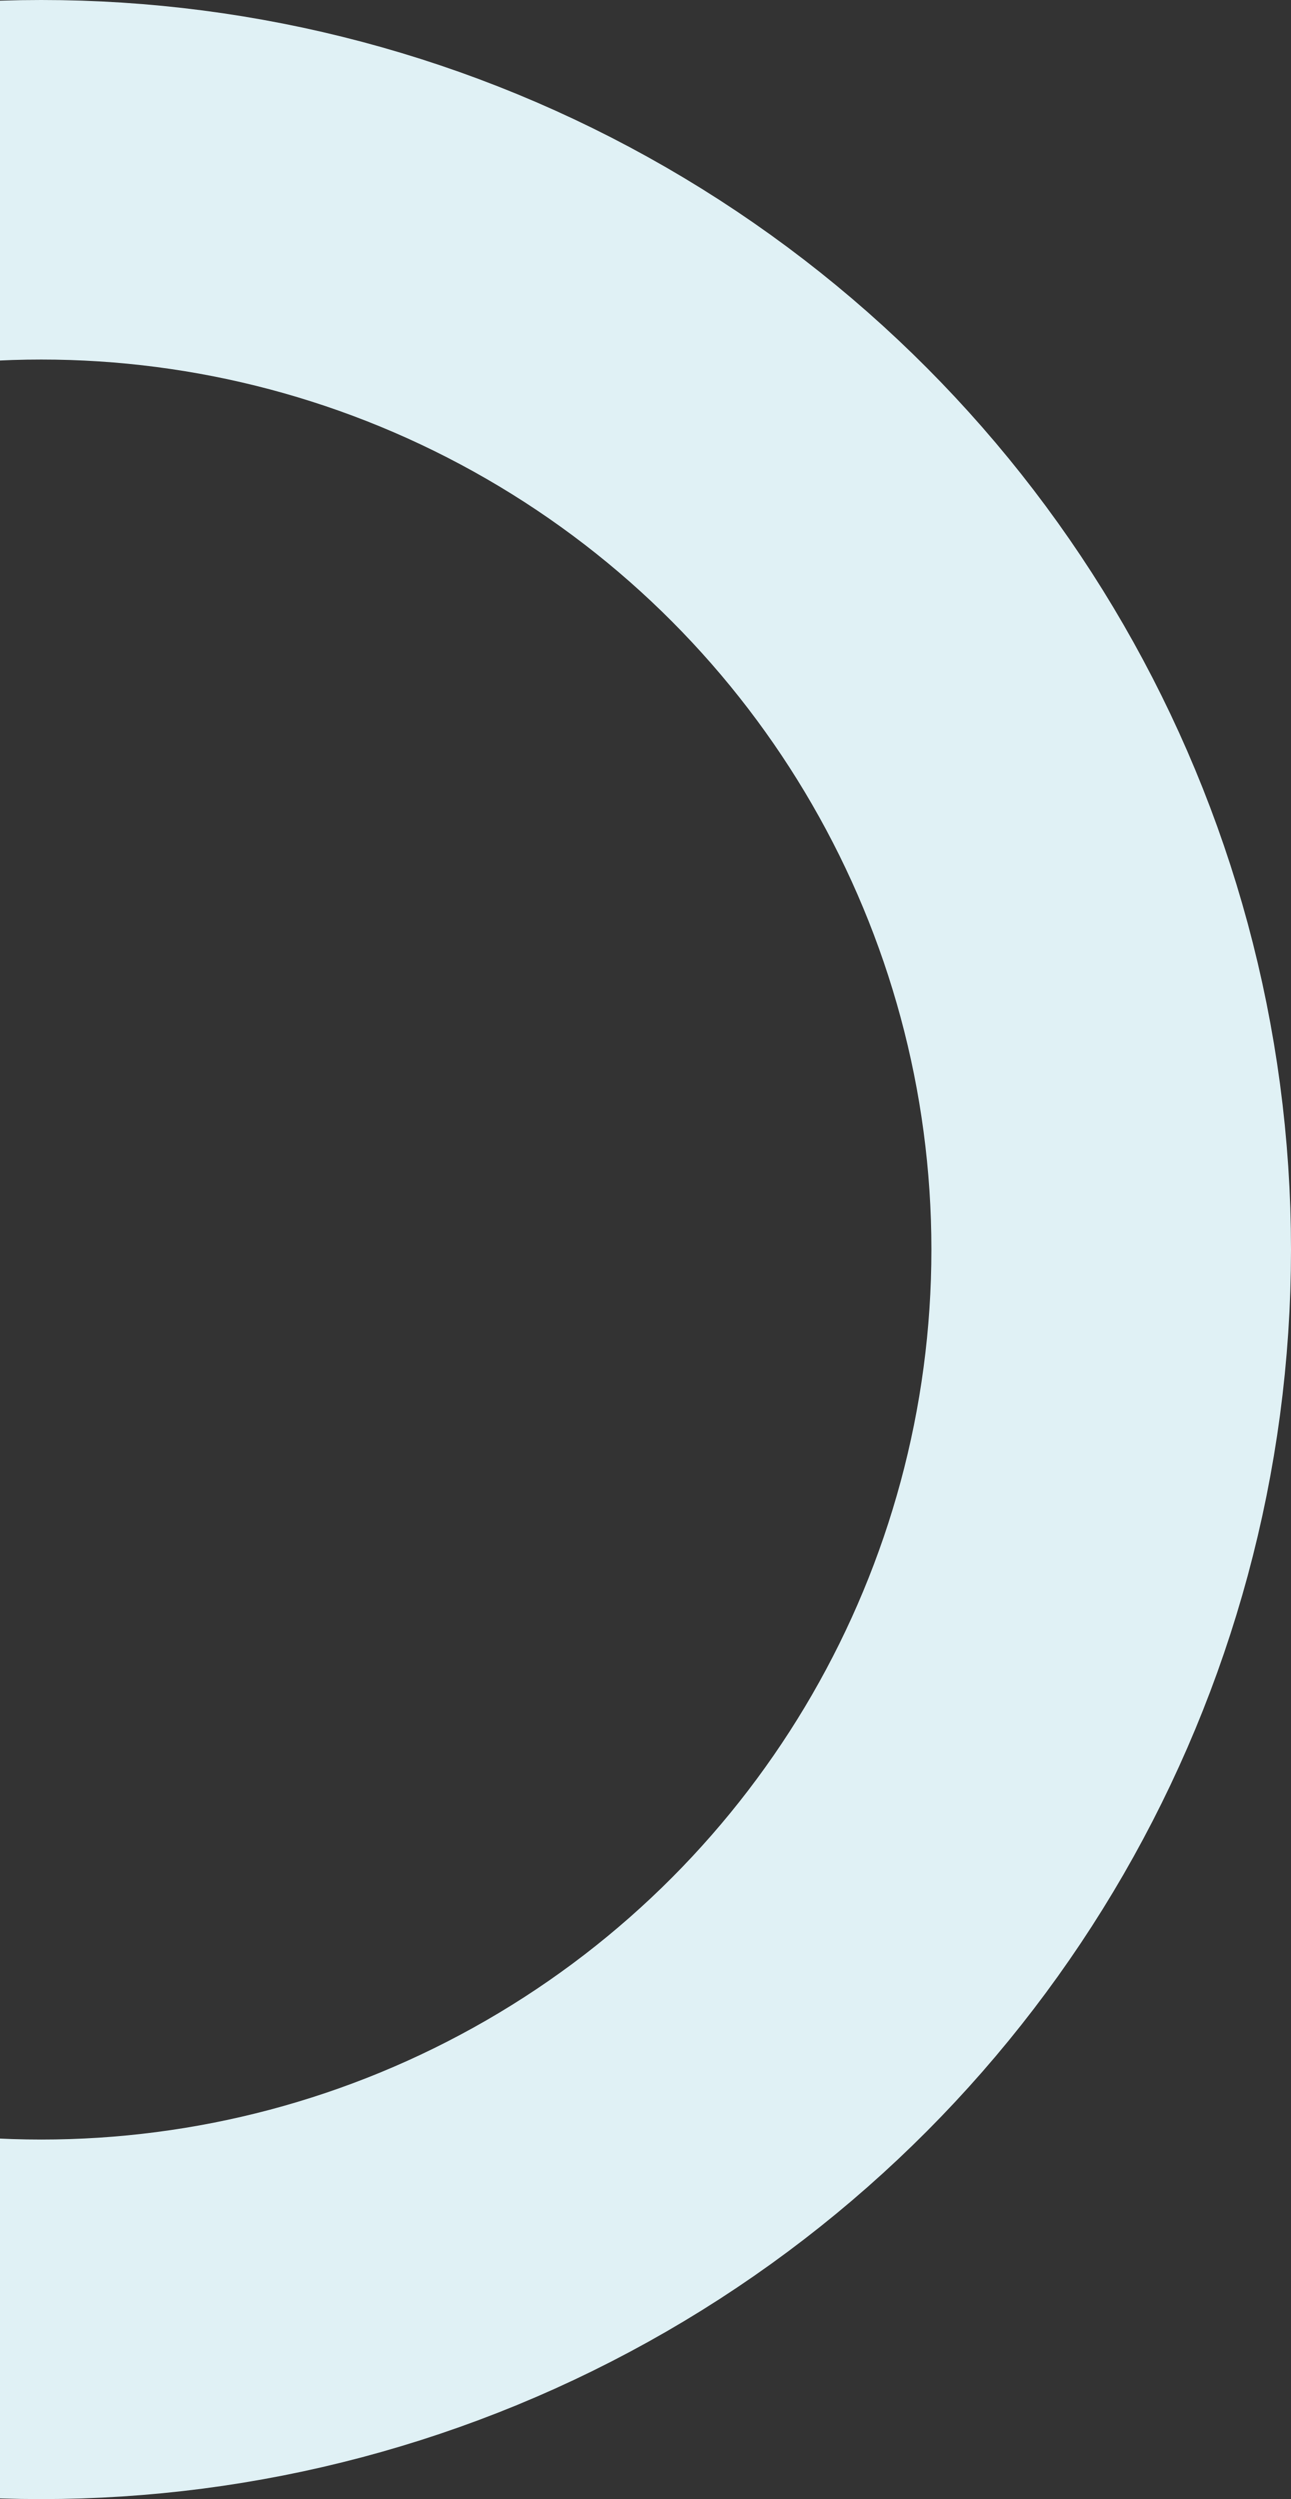 <svg width="219" height="424" viewBox="0 0 219 424" fill="none" xmlns="http://www.w3.org/2000/svg">
<rect x="0" y="0" width="219" height="424" fill="#333333" stroke="none"/>
<circle cx="7" cy="212" r="181.5" stroke="#E0F1F5" stroke-width="61"/>
</svg>

